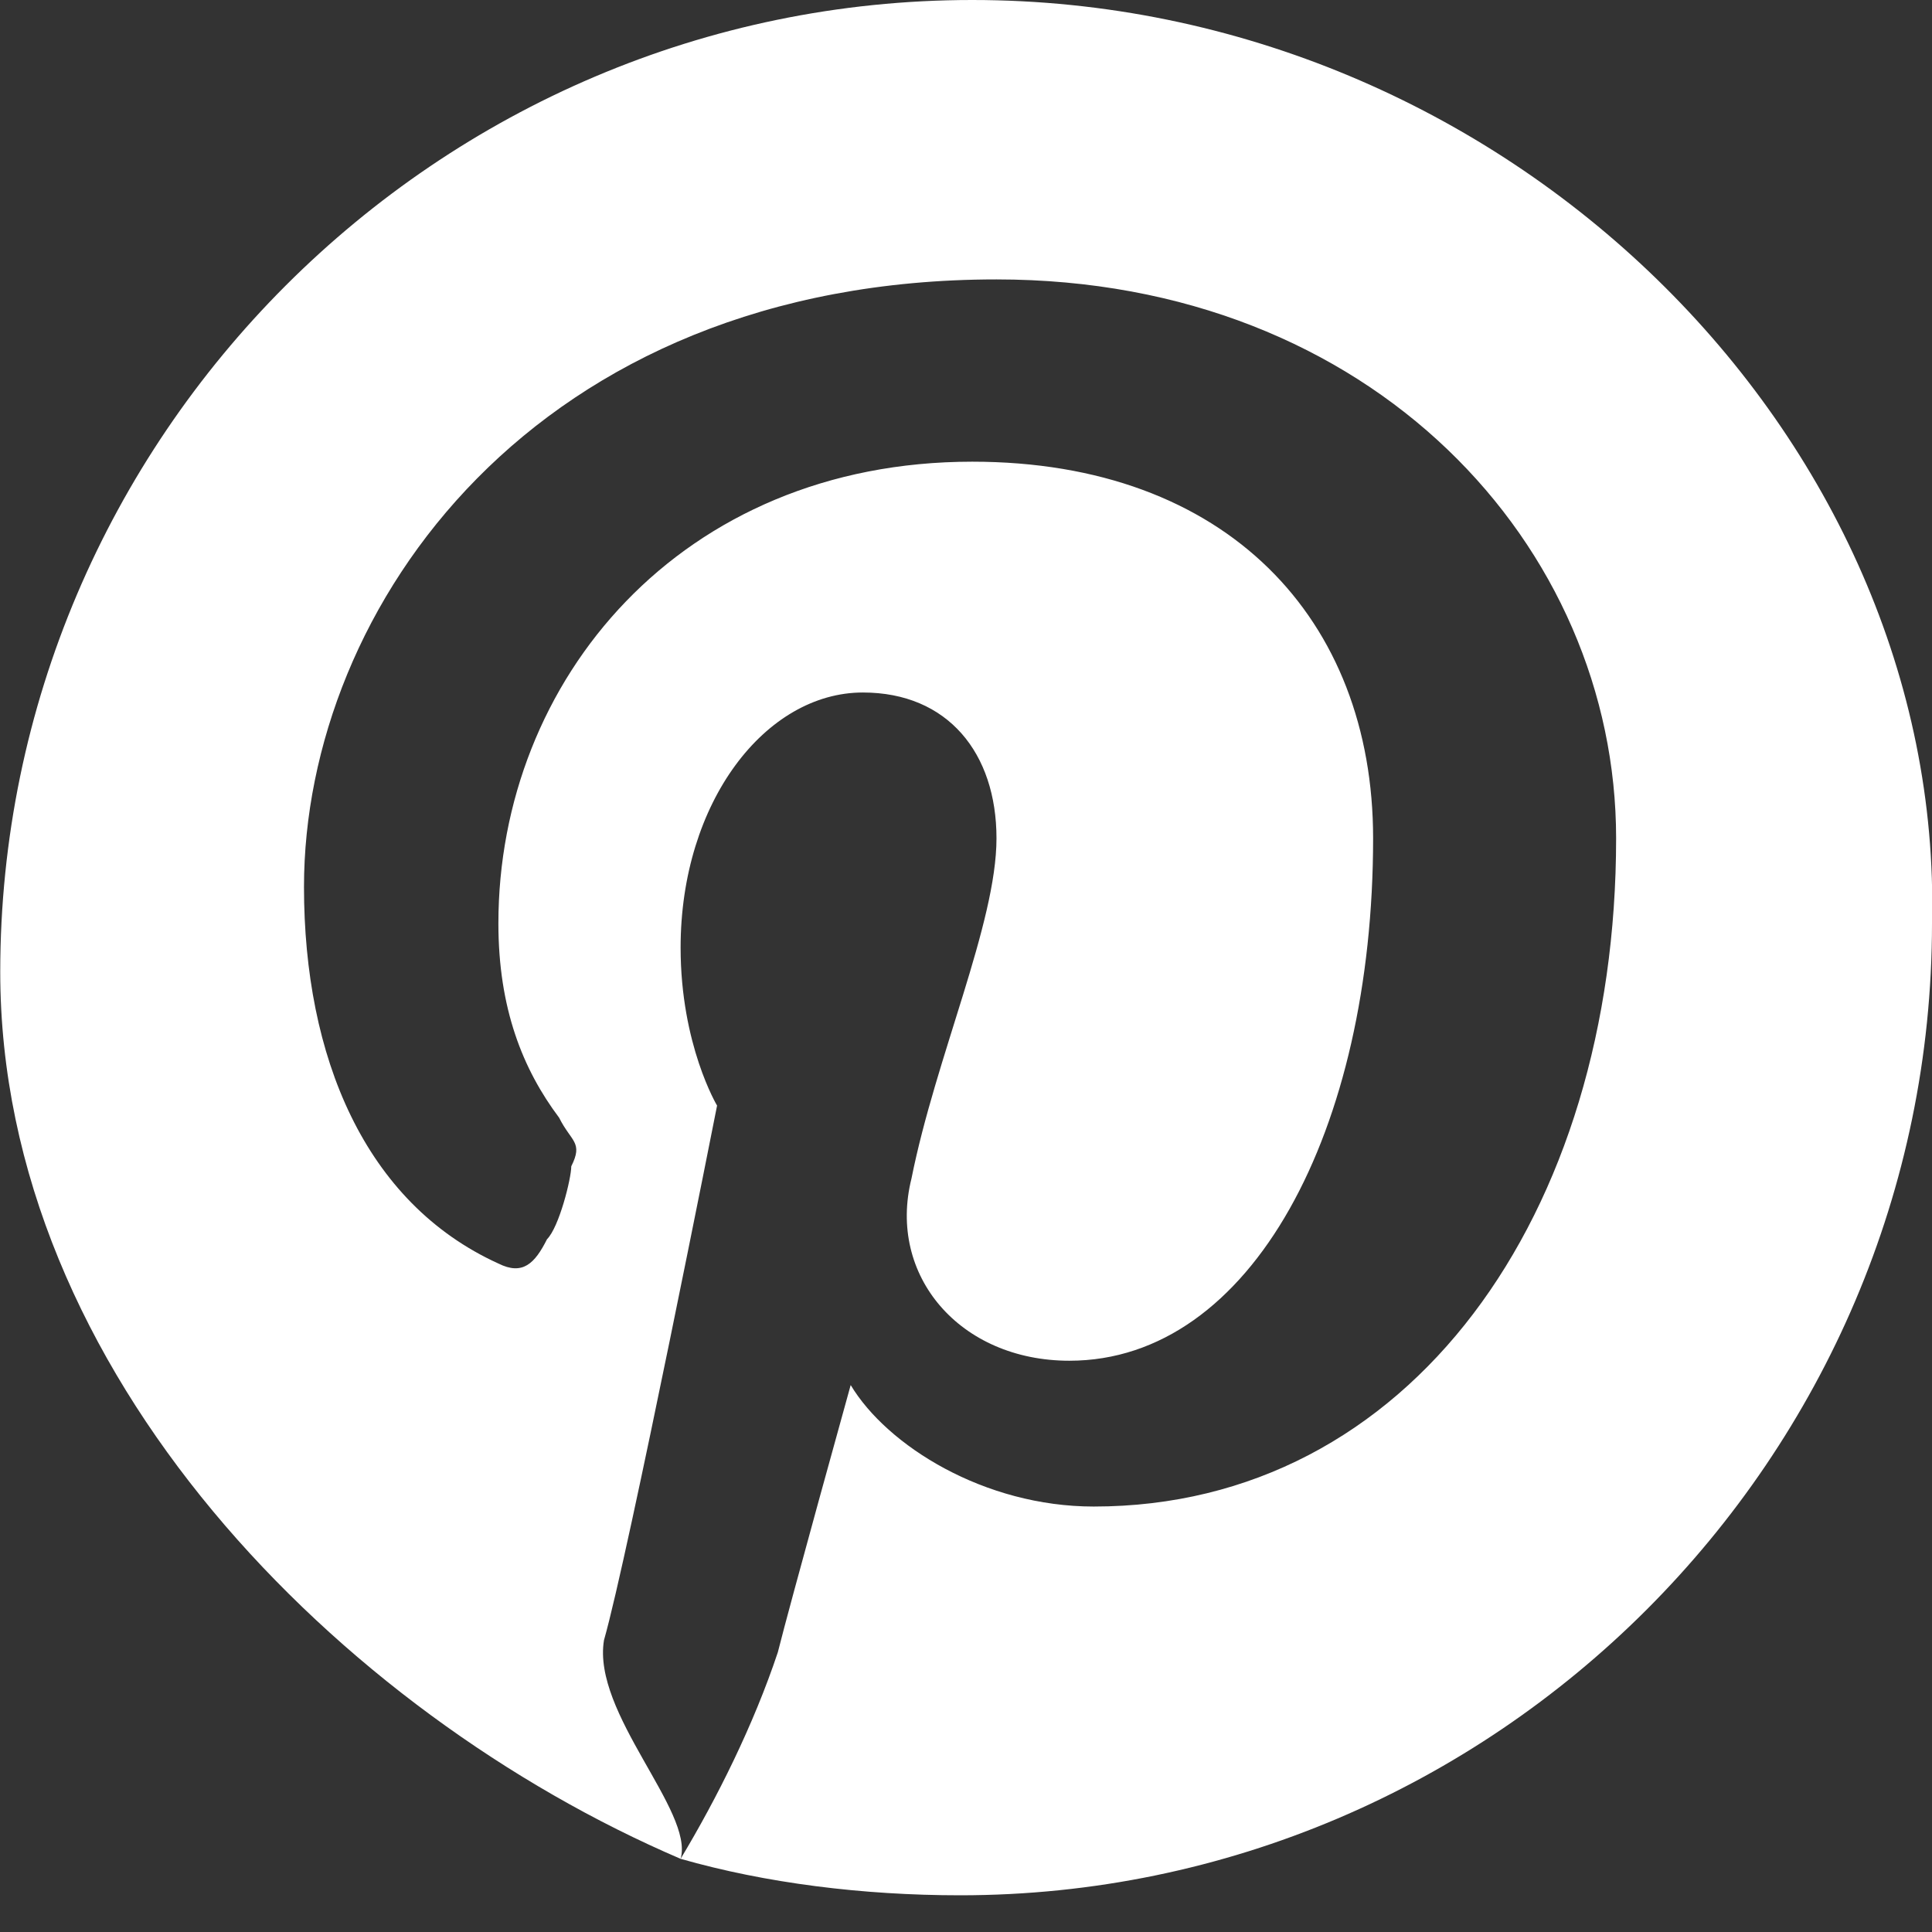 <svg width="32" height="32" viewBox="0 0 32 32" fill="none" xmlns="http://www.w3.org/2000/svg">
<rect x="0" y="0" width="32" height="32" fill="#333333" stroke="none"/>
<path d="M16.103 0C7.248 0 0.004 7.244 0.004 16.099C0.004 22.739 5.639 28.374 11.273 30.788C11.5 30 9.803 28.374 10.004 27.166C10.407 25.758 11.877 18.312 11.877 18.312C11.877 18.312 11.273 17.306 11.273 15.696C11.273 13.281 12.682 11.47 14.292 11.47C15.7 11.47 16.505 12.476 16.505 13.885C16.505 15.294 15.499 17.507 15.097 19.52C14.694 21.129 15.901 22.538 17.712 22.538C20.731 22.538 22.743 18.715 22.743 13.885C22.743 10.263 20.328 7.647 16.103 7.647C11.273 7.647 8.255 11.269 8.255 15.294C8.255 16.702 8.657 17.708 9.261 18.513C9.462 18.916 9.663 18.916 9.462 19.318C9.462 19.52 9.261 20.325 9.06 20.526C8.858 20.928 8.657 21.129 8.255 20.928C6.041 19.922 5.035 17.507 5.035 14.69C5.035 10.062 8.858 4.628 16.505 4.628C22.743 4.628 26.768 9.055 26.768 13.885C26.768 20.123 23.347 24.953 18.115 24.953C16.304 24.953 14.694 23.947 14.09 22.941C14.09 22.941 13.084 26.563 12.883 27.368C12.48 28.575 11.877 29.782 11.273 30.788C12.682 31.191 14.292 31.392 15.901 31.392C24.756 31.392 32 24.148 32 15.294C32.201 7.244 24.957 0 16.103 0Z" fill="white"/>
</svg>
